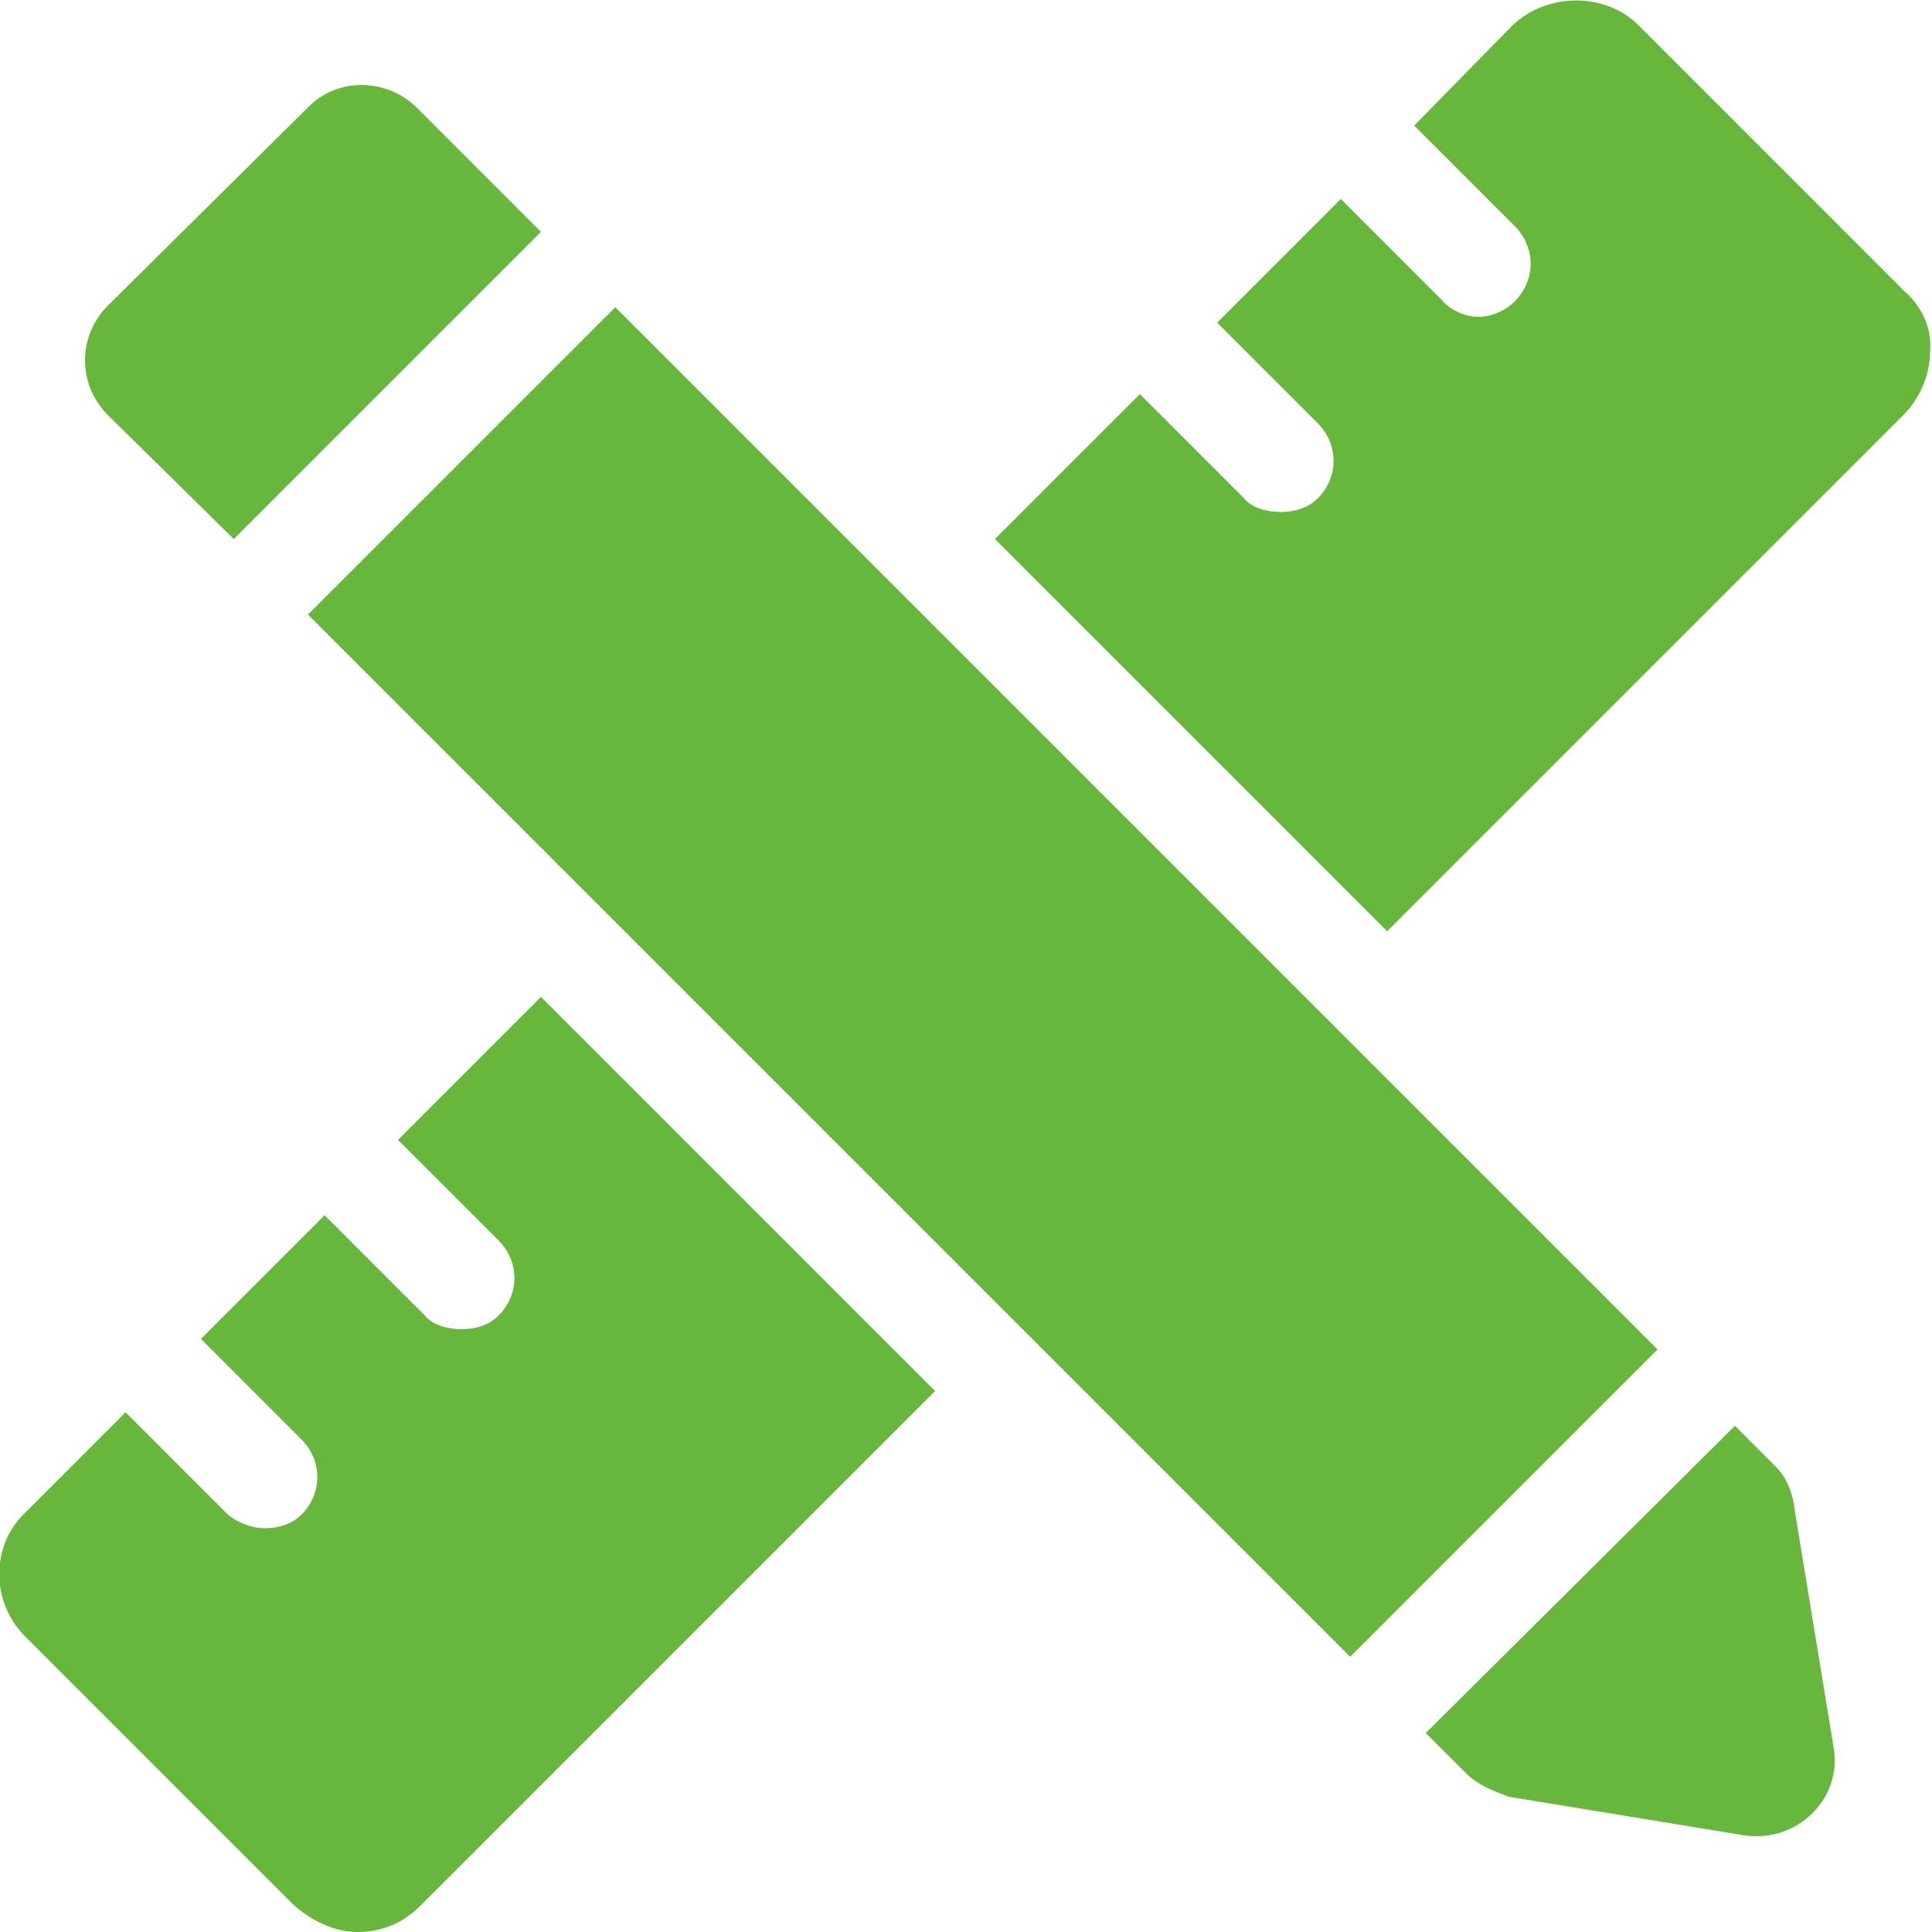 <?xml version="1.0" encoding="utf-8"?>
<!-- Generator: Adobe Illustrator 28.2.0, SVG Export Plug-In . SVG Version: 6.00 Build 0)  -->
<svg version="1.1" id="Layer_1" xmlns="http://www.w3.org/2000/svg" xmlns:xlink="http://www.w3.org/1999/xlink" x="0px" y="0px"
	 viewBox="0 0 100 100" style="enable-background:new 0 0 100 100;" xml:space="preserve">
<style type="text/css">
	.st0{fill:#66B73C;}
</style>
<g>
	<path class="st0" d="M20.6,59l5.2,5.2c1.1,1.1,1.1,2.8,0,3.9c-0.5,0.5-1.2,0.7-1.9,0.7c-0.7,0-1.5-0.2-1.9-0.7l-5.2-5.2l-6.4,6.4
		l5.2,5.2c1.1,1.1,1.1,2.8,0,3.9c-0.5,0.5-1.2,0.7-1.9,0.7s-1.4-0.3-1.9-0.7l-5.3-5.3l-5.2,5.2C-0.5,80-0.5,83,1.4,84.8l13.8,13.8
		c0.9,0.8,2.1,1.4,3.3,1.4s2.3-0.4,3.3-1.4L48.4,72L28,51.6L20.6,59z"/>
	<path class="st0" d="M98.6,15.1L84.8,1.3c-1.7-1.7-4.7-1.7-6.5,0l-5.1,5.2l5.2,5.2c1.1,1.1,1.1,2.8,0,3.9c-0.5,0.5-1.2,0.8-1.9,0.8
		S75,16,74.6,15.5l-5.2-5.2L63,16.7l5.2,5.2c1.1,1.1,1.1,2.8,0,3.9c-0.5,0.5-1.2,0.7-1.9,0.7s-1.5-0.2-1.9-0.7L59,20.4l-7.5,7.5
		l20.3,20.3l26.7-26.7c0.8-0.8,1.4-2,1.4-3.3C100,17,99.5,15.9,98.6,15.1z"/>
	
		<rect x="39.6" y="12.7" transform="matrix(0.707 -0.707 0.707 0.707 -21.035 50.827)" class="st0" width="22.5" height="76.3"/>
	<path class="st0" d="M91.9,75.9l-2.1-2.1l-16,15.9l2.1,2.1c0.6,0.6,1.4,0.9,2.2,1.2l12.2,2c2.7,0.4,5.1-1.9,4.6-4.6l-2-12.2
		C92.8,77.3,92.5,76.5,91.9,75.9z"/>
	<path class="st0" d="M12.1,27.9L28,12l-6.4-6.4C20,4,17.4,4,15.9,5.6L5.6,15.8c-1.6,1.6-1.6,4.1,0,5.7L12.1,27.9z"/>
</g>
</svg>
